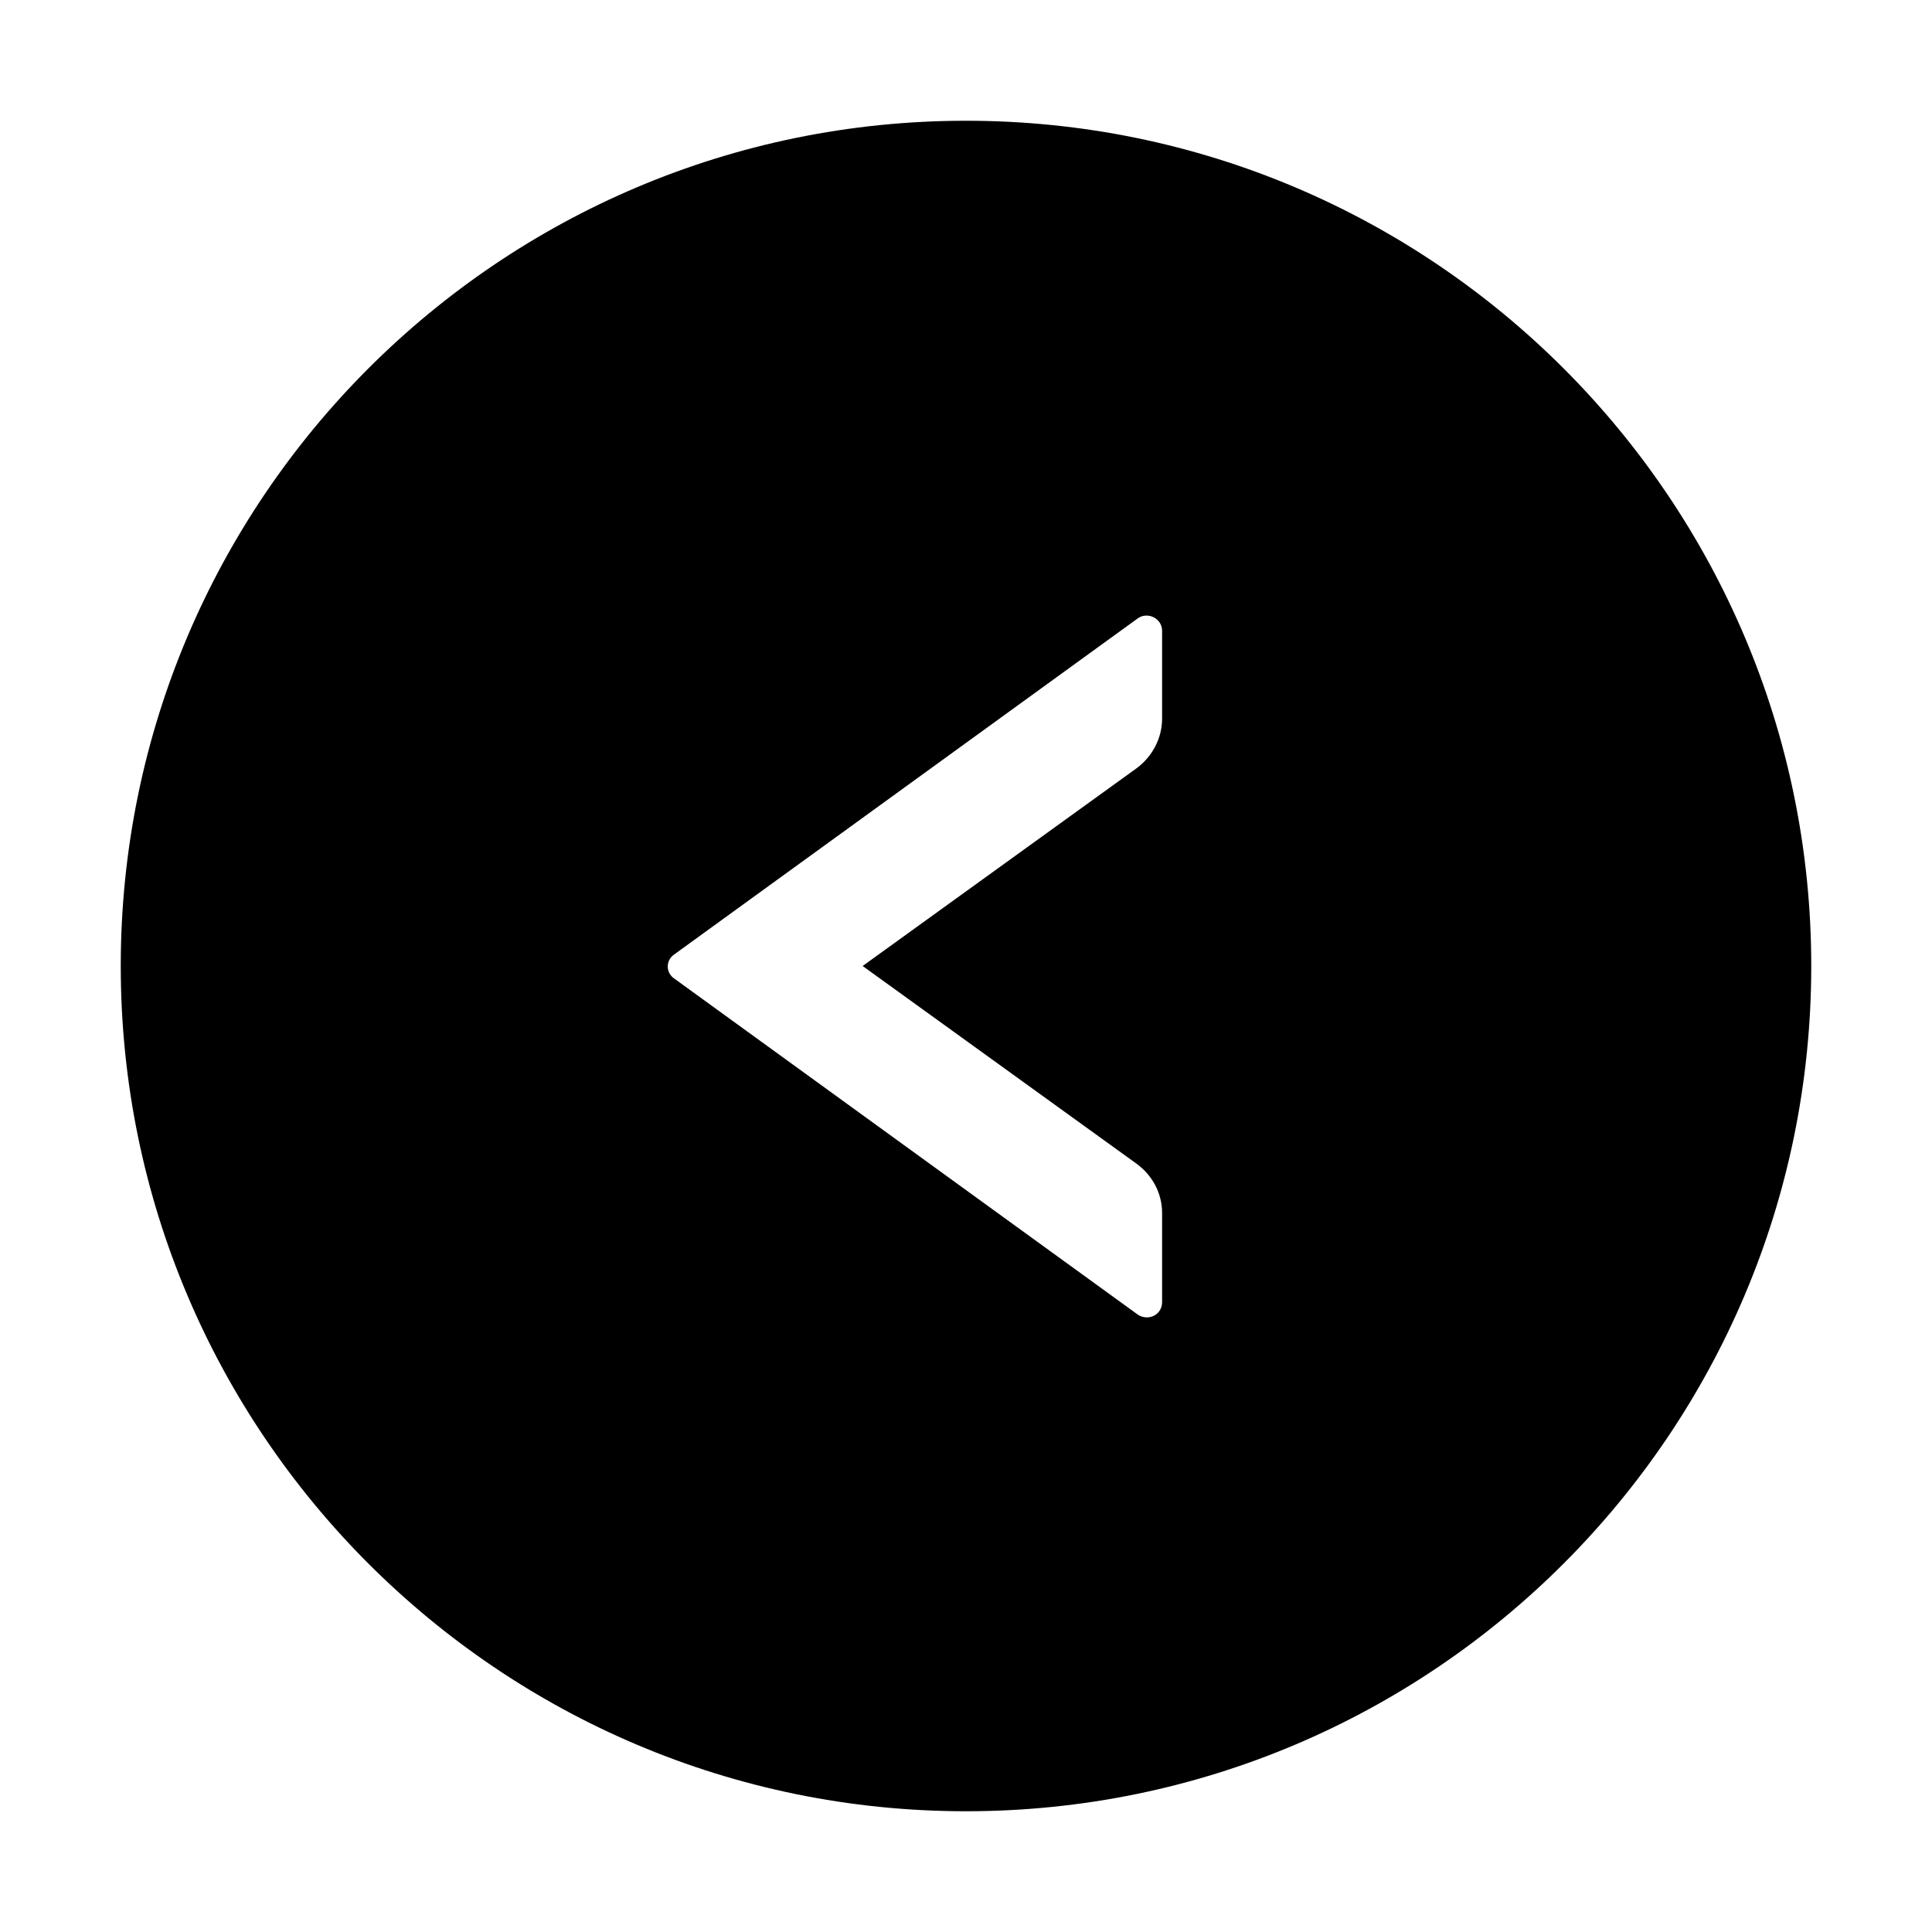 <?xml version="1.0" encoding="utf-8"?>
<!-- Generator: Adobe Illustrator 17.1.0, SVG Export Plug-In . SVG Version: 6.00 Build 0)  -->
<!DOCTYPE svg PUBLIC "-//W3C//DTD SVG 1.1//EN" "http://www.w3.org/Graphics/SVG/1.1/DTD/svg11.dtd">
<svg version="1.1" id="图层_1" xmlns="http://www.w3.org/2000/svg" xmlns:xlink="http://www.w3.org/1999/xlink" x="0px" y="0px"
	 viewBox="0 0 200 200" enable-background="new 0 0 200 200" xml:space="preserve">
<path d="M100,12.5c-48.3,0-87.5,39.2-87.5,87.5s39.2,87.5,87.5,87.5s87.5-39.2,87.5-87.5S148.3,12.5,100,12.5z M120.3,74.4
	c0,2-1,3.9-2.6,5.1L89.3,100l28.4,20.5c1.6,1.2,2.6,3,2.6,5.1v9.2c0,1.3-1.4,2-2.5,1.3l-48-34.8c-0.9-0.6-0.9-1.9,0-2.5l48-34.8
	c1-0.7,2.5,0,2.5,1.3V74.4z"/>
</svg>
